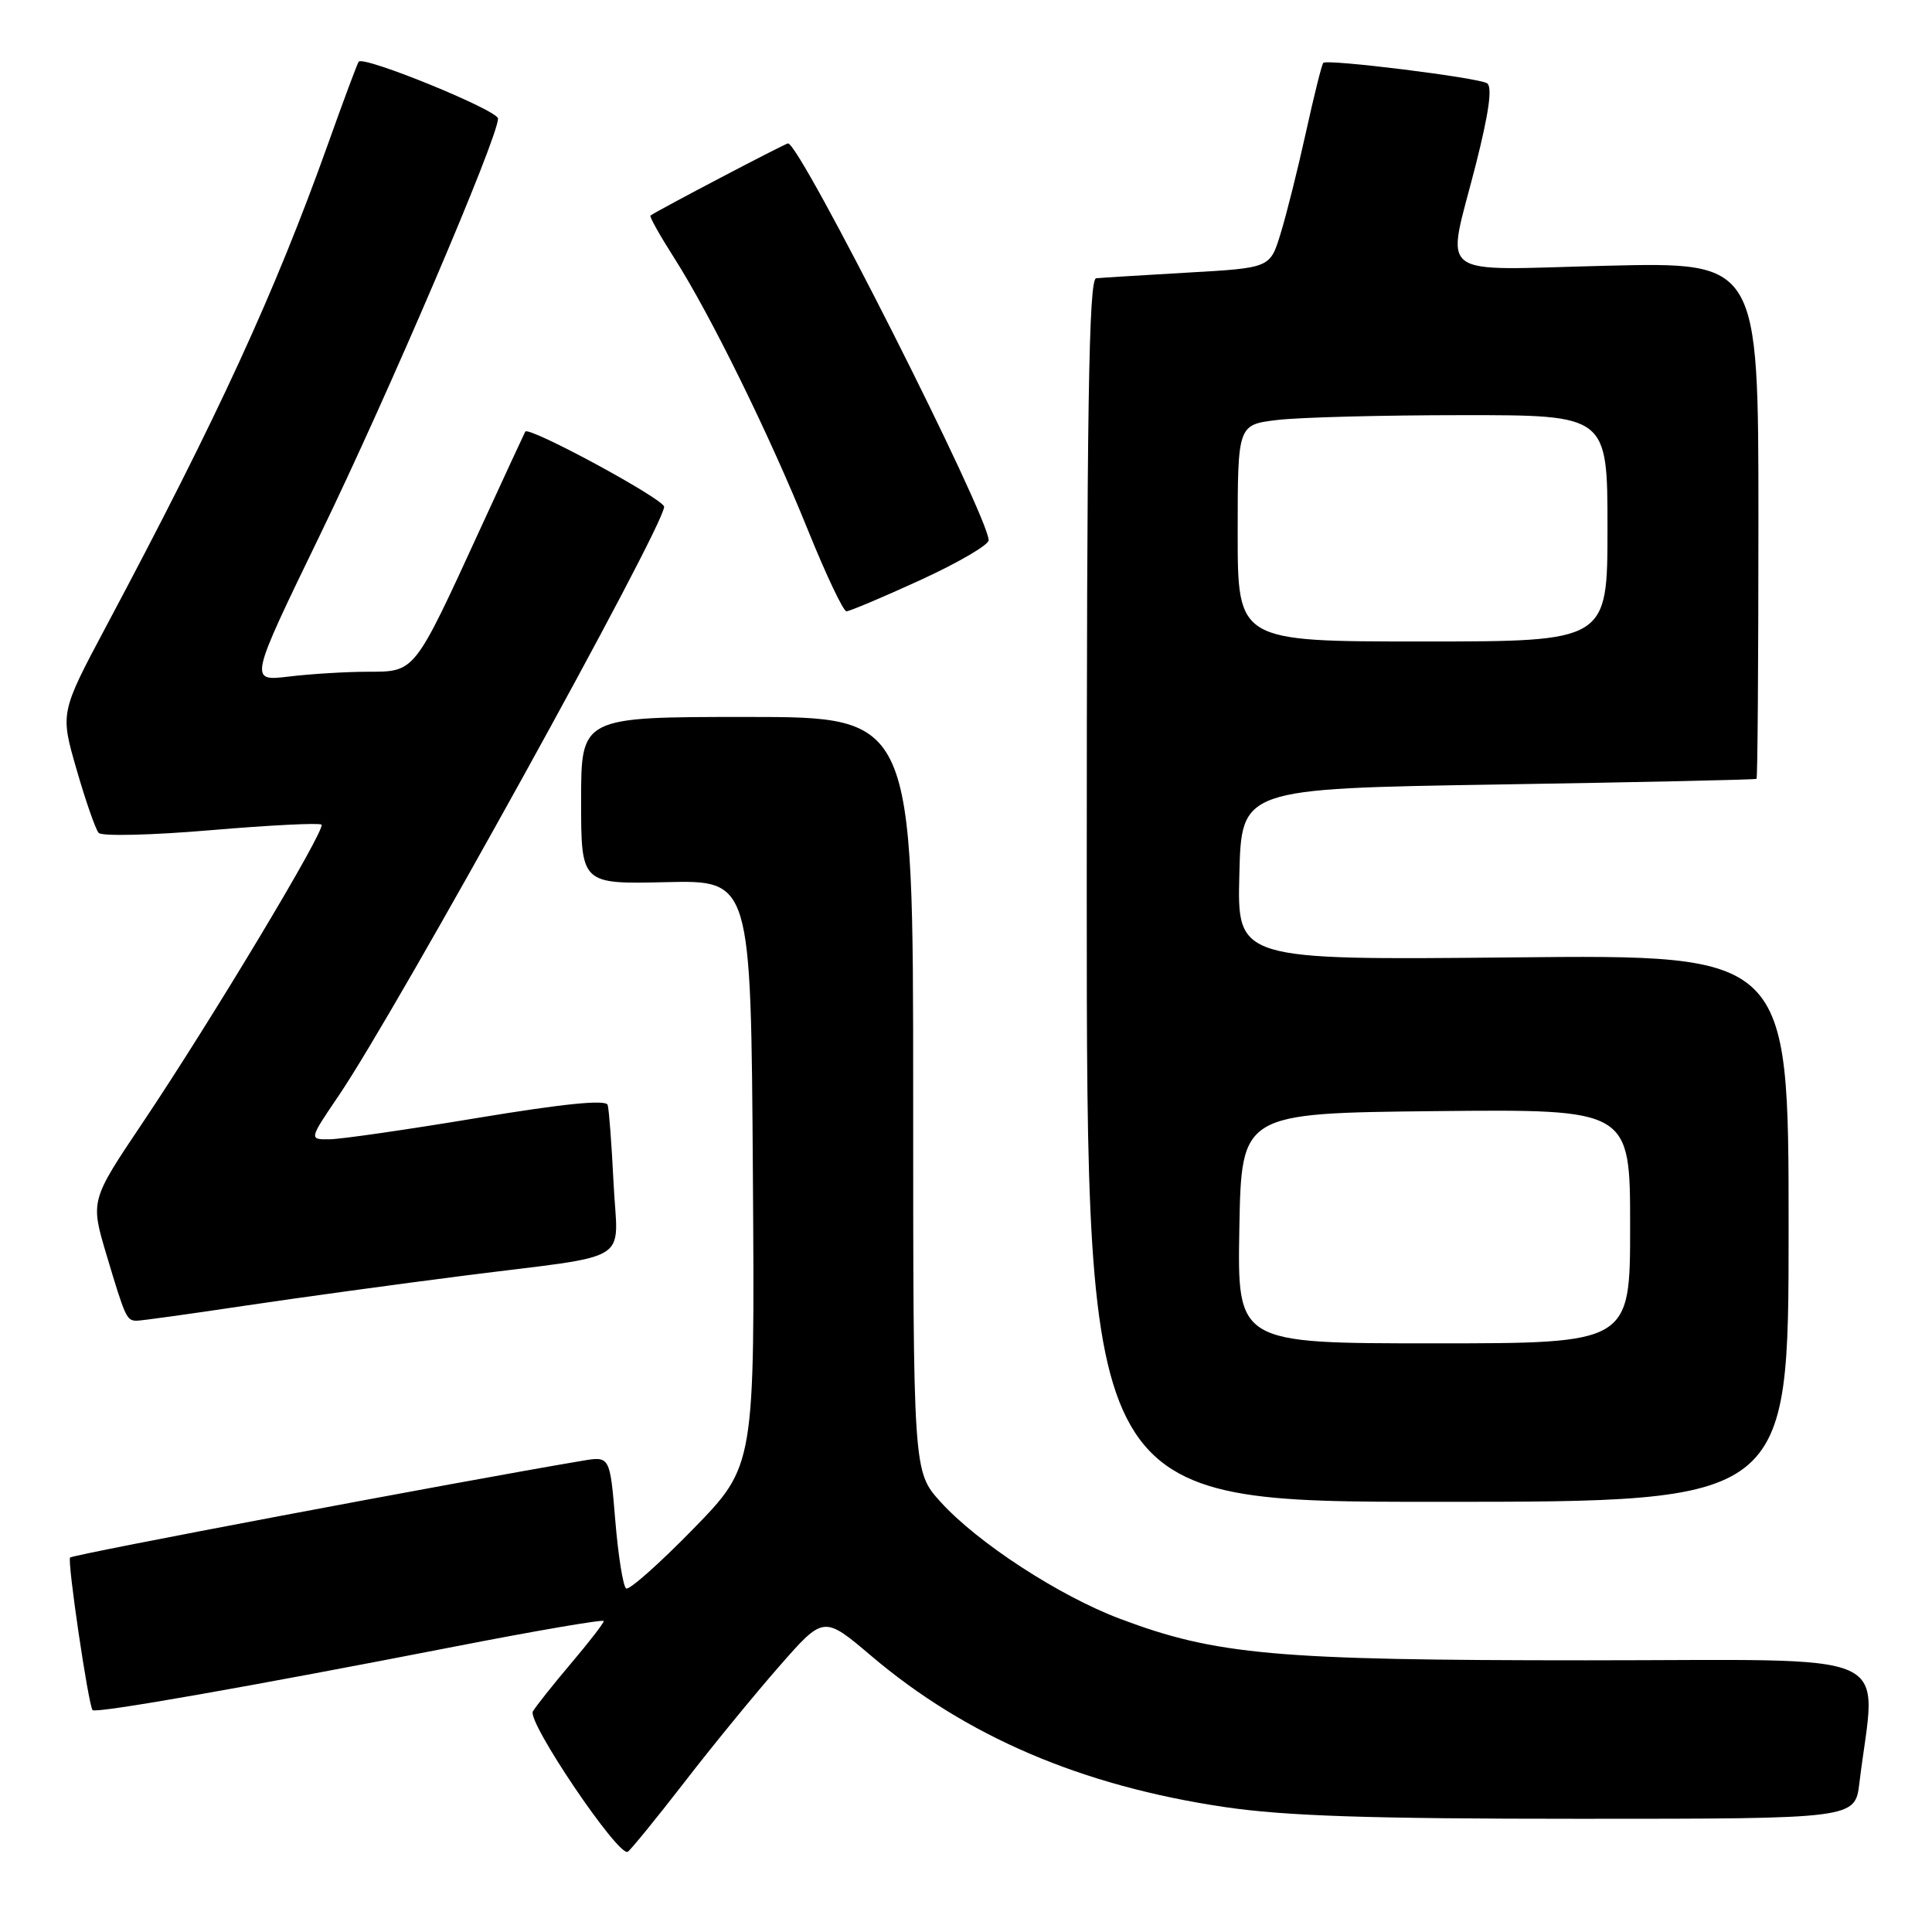 <?xml version="1.0" encoding="UTF-8" standalone="no"?>
<!DOCTYPE svg PUBLIC "-//W3C//DTD SVG 1.1//EN" "http://www.w3.org/Graphics/SVG/1.1/DTD/svg11.dtd" >
<svg xmlns="http://www.w3.org/2000/svg" xmlns:xlink="http://www.w3.org/1999/xlink" version="1.1" viewBox="0 0 256 256">
 <g >
 <path fill="currentColor"
d=" M 90.62 236.24 C 94.33 231.43 100.02 224.48 103.26 220.79 C 109.14 214.07 109.14 214.07 115.44 219.41 C 128.03 230.09 143.30 236.63 162.25 239.44 C 170.29 240.63 181.34 241.00 209.28 241.00 C 245.81 241.00 245.81 241.00 246.38 236.25 C 248.56 218.21 252.54 220.00 210.25 220.00 C 169.06 220.00 161.15 219.30 148.41 214.50 C 140.33 211.46 129.50 204.40 124.62 199.00 C 121.00 194.99 121.00 194.99 121.00 145.00 C 121.00 95.00 121.00 95.00 99.00 95.00 C 77.00 95.00 77.00 95.00 77.00 106.08 C 77.00 117.15 77.00 117.15 88.25 116.89 C 99.50 116.63 99.50 116.63 99.76 155.43 C 100.02 194.22 100.02 194.22 91.87 202.58 C 87.38 207.18 83.38 210.73 82.97 210.48 C 82.57 210.23 81.92 206.19 81.53 201.49 C 80.82 192.94 80.82 192.94 77.16 193.56 C 60.82 196.31 9.70 205.97 9.29 206.38 C 8.88 206.78 11.73 226.06 12.27 226.60 C 12.72 227.06 33.03 223.49 60.25 218.18 C 71.11 216.06 80.00 214.54 80.00 214.80 C 80.00 215.07 78.06 217.58 75.68 220.39 C 73.30 223.20 71.02 226.07 70.61 226.77 C 69.81 228.13 81.95 246.09 83.18 245.37 C 83.55 245.15 86.90 241.04 90.62 236.24 Z  M 237.00 162.75 C 237.00 126.49 237.00 126.49 200.47 126.86 C 163.93 127.22 163.93 127.22 164.22 115.86 C 164.50 104.50 164.50 104.50 198.50 103.95 C 217.20 103.65 232.61 103.32 232.75 103.20 C 232.89 103.09 233.00 87.64 233.00 68.86 C 233.00 34.73 233.00 34.73 213.00 35.21 C 189.67 35.77 191.63 37.27 195.56 21.78 C 197.30 14.91 197.77 11.48 197.04 11.03 C 195.83 10.28 175.87 7.80 175.34 8.33 C 175.15 8.52 174.11 12.68 173.03 17.59 C 171.95 22.49 170.44 28.52 169.67 31.00 C 168.29 35.50 168.29 35.50 157.39 36.12 C 151.40 36.47 145.94 36.80 145.25 36.87 C 144.26 36.97 144.00 53.93 144.00 118.00 C 144.00 199.00 144.00 199.00 190.50 199.00 C 237.00 199.00 237.00 199.00 237.00 162.75 Z  M 32.33 173.03 C 39.57 171.95 52.70 170.15 61.50 169.03 C 84.30 166.13 81.83 167.66 81.30 156.76 C 81.05 151.67 80.70 147.01 80.52 146.41 C 80.29 145.68 74.77 146.23 63.34 148.12 C 54.08 149.66 45.25 150.94 43.71 150.96 C 40.93 151.00 40.93 151.00 44.86 145.21 C 52.59 133.83 88.00 69.75 88.00 67.15 C 88.00 66.14 70.06 56.43 69.60 57.19 C 69.50 57.36 66.80 63.19 63.60 70.16 C 54.84 89.25 55.03 89.00 48.76 89.01 C 45.87 89.01 41.14 89.30 38.25 89.65 C 33.00 90.28 33.00 90.28 42.40 70.89 C 51.49 52.15 66.01 18.20 65.99 15.71 C 65.99 14.62 48.25 7.37 47.53 8.17 C 47.37 8.35 45.55 13.22 43.49 19.00 C 36.42 38.79 28.92 55.11 14.08 82.97 C 7.97 94.45 7.97 94.45 10.15 101.97 C 11.34 106.11 12.66 109.89 13.07 110.36 C 13.48 110.83 20.13 110.67 27.97 110.00 C 35.75 109.34 42.34 109.01 42.60 109.27 C 43.21 109.88 28.07 135.10 18.88 148.80 C 11.97 159.09 11.97 159.09 14.12 166.30 C 16.62 174.66 16.78 175.00 18.14 175.00 C 18.70 175.00 25.08 174.12 32.33 173.03 Z  M 121.96 76.86 C 126.93 74.58 131.00 72.21 131.00 71.59 C 131.00 68.40 106.02 19.00 104.42 19.00 C 104.06 19.00 87.17 27.86 86.19 28.56 C 86.02 28.68 87.43 31.19 89.31 34.14 C 94.12 41.67 101.95 57.59 107.06 70.25 C 109.45 76.16 111.74 81.00 112.16 81.00 C 112.57 81.00 116.98 79.14 121.96 76.86 Z  M 164.22 162.75 C 164.50 147.50 164.50 147.50 190.25 147.23 C 216.00 146.97 216.00 146.97 216.00 162.48 C 216.00 178.00 216.00 178.00 189.97 178.00 C 163.95 178.00 163.95 178.00 164.22 162.75 Z  M 164.00 70.64 C 164.00 56.28 164.00 56.28 169.25 55.65 C 172.14 55.30 183.16 55.01 193.75 55.01 C 213.00 55.00 213.00 55.00 213.00 70.00 C 213.00 85.00 213.00 85.00 188.50 85.00 C 164.00 85.00 164.00 85.00 164.00 70.64 Z "/>
</g>
</svg>